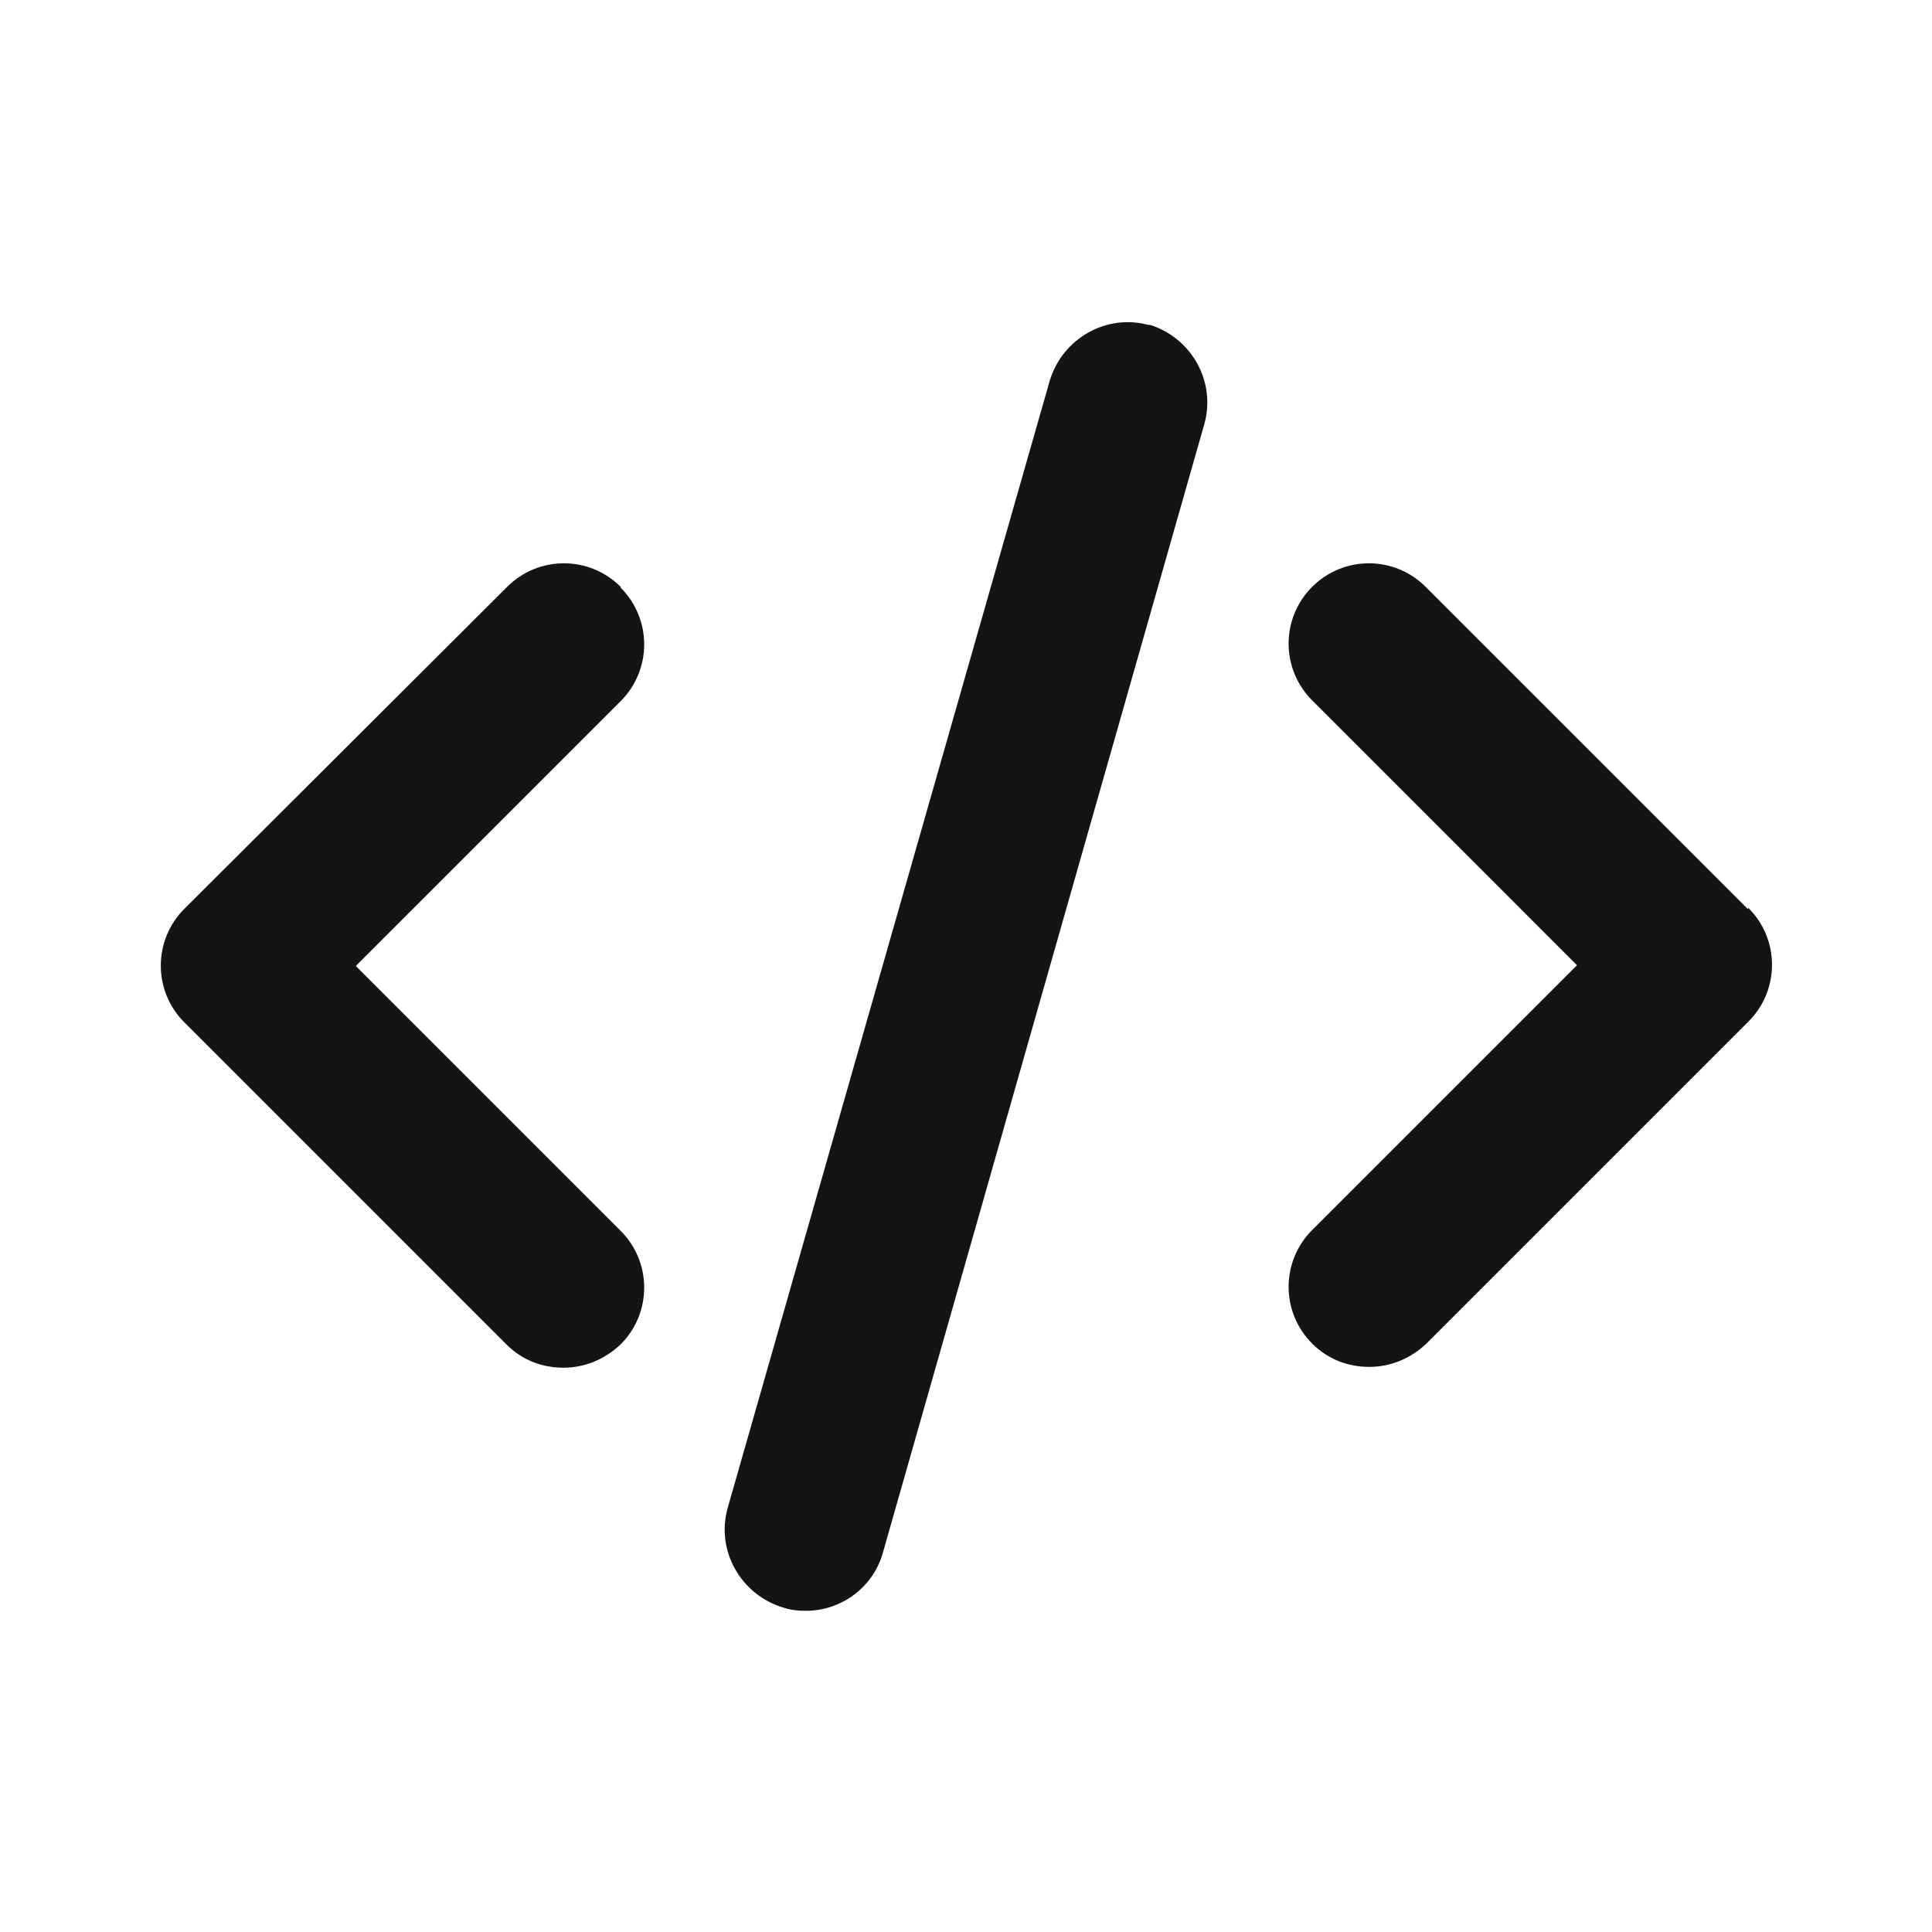<svg width="24" height="24" viewBox="0 0 24 24" fill="none" xmlns="http://www.w3.org/2000/svg">
<path d="M7.71 7.29C7.32 6.9 6.69 6.9 6.3 7.29L2.29 11.29C1.9 11.68 1.9 12.31 2.29 12.7L6.29 16.7C6.49 16.9 6.74 16.99 7 16.99C7.26 16.99 7.51 16.89 7.71 16.7C8.1 16.31 8.1 15.68 7.71 15.29L4.42 12L7.71 8.71C8.1 8.32 8.1 7.69 7.71 7.3V7.29ZM21.71 11.29L17.71 7.29C17.32 6.9 16.69 6.9 16.3 7.29C15.91 7.68 15.91 8.31 16.3 8.7L19.59 11.99L16.3 15.28C15.91 15.67 15.91 16.3 16.3 16.69C16.5 16.89 16.75 16.98 17.01 16.98C17.27 16.98 17.52 16.88 17.72 16.69L21.72 12.69C22.11 12.3 22.11 11.67 21.72 11.28L21.71 11.29ZM14.28 4.04C13.75 3.89 13.2 4.2 13.04 4.73L9.04 18.73C8.89 19.26 9.2 19.81 9.73 19.97C9.82 20 9.91 20.01 10.01 20.01C10.45 20.01 10.85 19.72 10.97 19.28L14.96 5.27C15.11 4.74 14.8 4.19 14.27 4.03L14.28 4.04Z" fill="#141414"/>
</svg>

